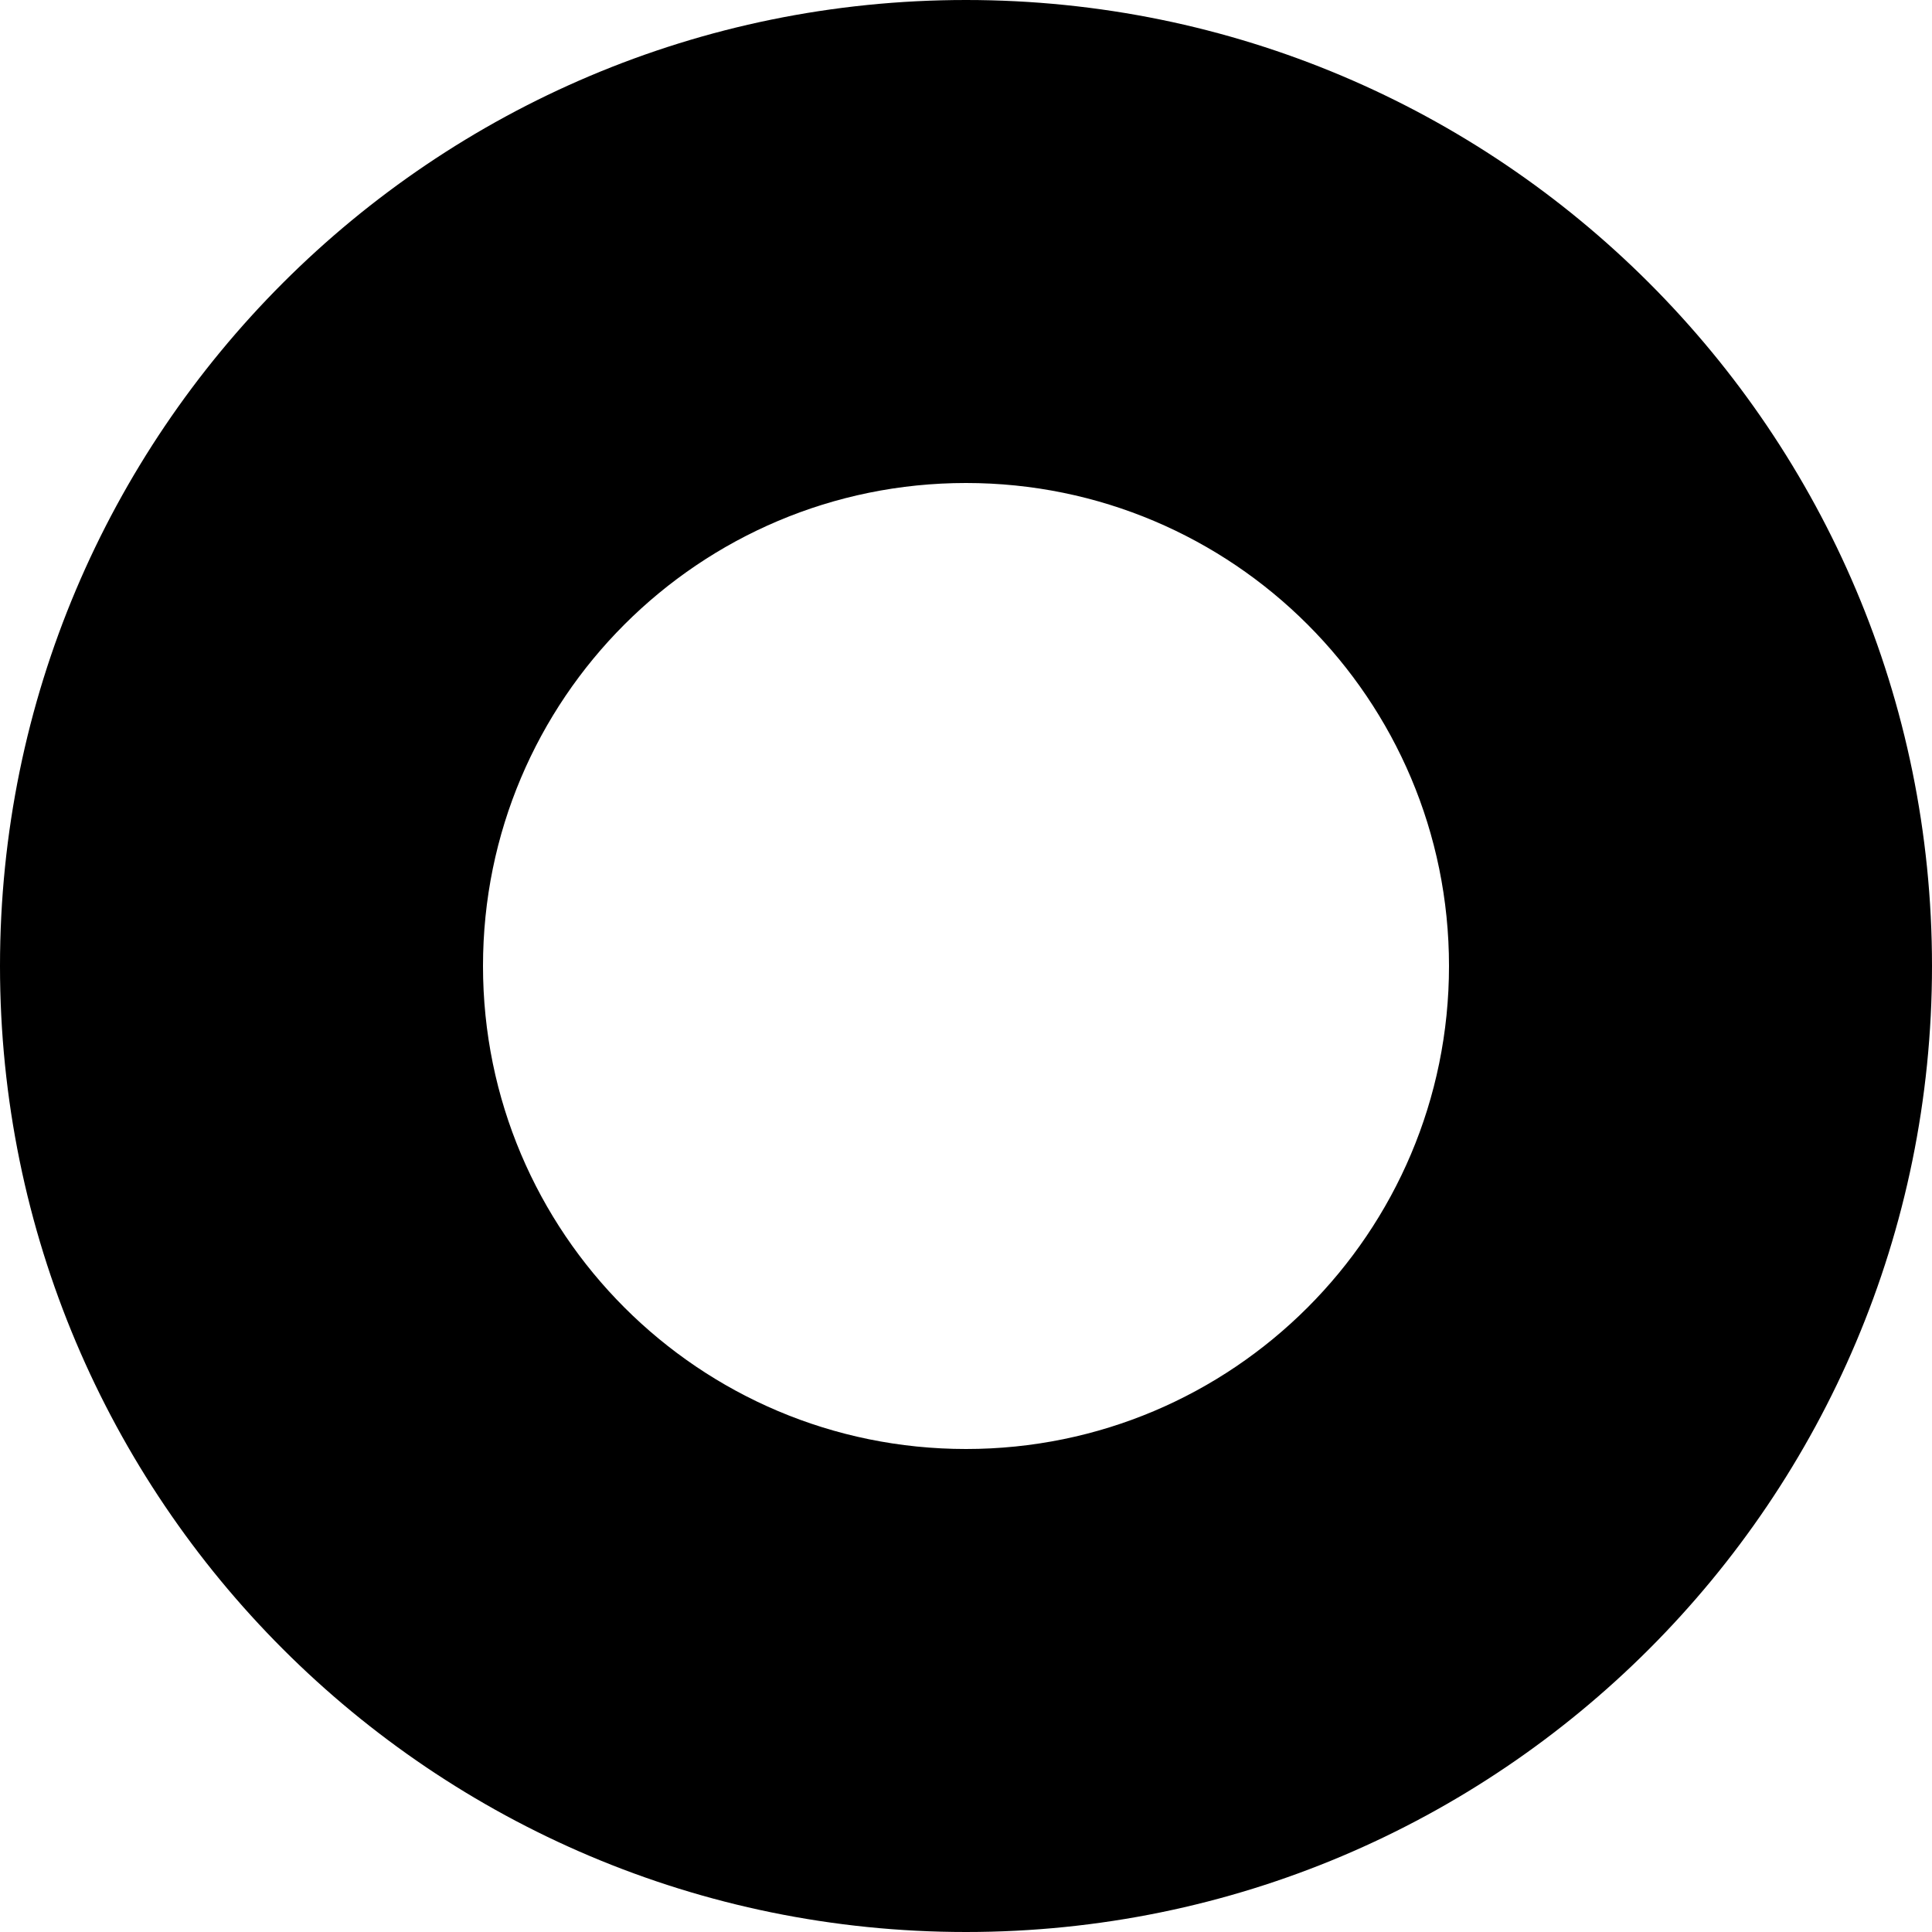 ﻿<?xml version="1.0" encoding="utf-8"?>
<svg version="1.1" xmlns:xlink="http://www.w3.org/1999/xlink" width="12px" height="12px" xmlns="http://www.w3.org/2000/svg">
  <defs>
    <pattern id="BGPattern" patternUnits="userSpaceOnUse" alignment="0 0" imageRepeat="None" />
    <mask fill="white" id="Clip6526">
      <path d="M 6 3  C 4.343 3  3 4.343  3 6  C 3 7.657  4.343 9  6 9  C 7.657 9  9 7.657  9 6  C 9 4.343  7.657 3  6 3  Z M 6 12  C 2.686 12  0 9.314  0 6  C 0 2.686  2.686 0  6 0  C 9.314 0  12 2.686  12 6  C 12 9.314  9.314 12  6 12  Z " fill-rule="evenodd" />
    </mask>
  </defs>
  <g transform="matrix(1 0 0 1 -6 -6 )">
    <path d="M 6 3  C 4.343 3  3 4.343  3 6  C 3 7.657  4.343 9  6 9  C 7.657 9  9 7.657  9 6  C 9 4.343  7.657 3  6 3  Z M 6 12  C 2.686 12  0 9.314  0 6  C 0 2.686  2.686 0  6 0  C 9.314 0  12 2.686  12 6  C 12 9.314  9.314 12  6 12  Z " fill-rule="nonzero" fill="rgba(0, 0, 0, 1)" stroke="none" transform="matrix(1 0 0 1 6 6 )" class="fill" />
    <path d="M 6 3  C 4.343 3  3 4.343  3 6  C 3 7.657  4.343 9  6 9  C 7.657 9  9 7.657  9 6  C 9 4.343  7.657 3  6 3  Z " stroke-width="0" stroke-dasharray="0" stroke="rgba(255, 255, 255, 0)" fill="none" transform="matrix(1 0 0 1 6 6 )" class="stroke" mask="url(#Clip6526)" />
    <path d="M 6 12  C 2.686 12  0 9.314  0 6  C 0 2.686  2.686 0  6 0  C 9.314 0  12 2.686  12 6  C 12 9.314  9.314 12  6 12  Z " stroke-width="0" stroke-dasharray="0" stroke="rgba(255, 255, 255, 0)" fill="none" transform="matrix(1 0 0 1 6 6 )" class="stroke" mask="url(#Clip6526)" />
  </g>
</svg>